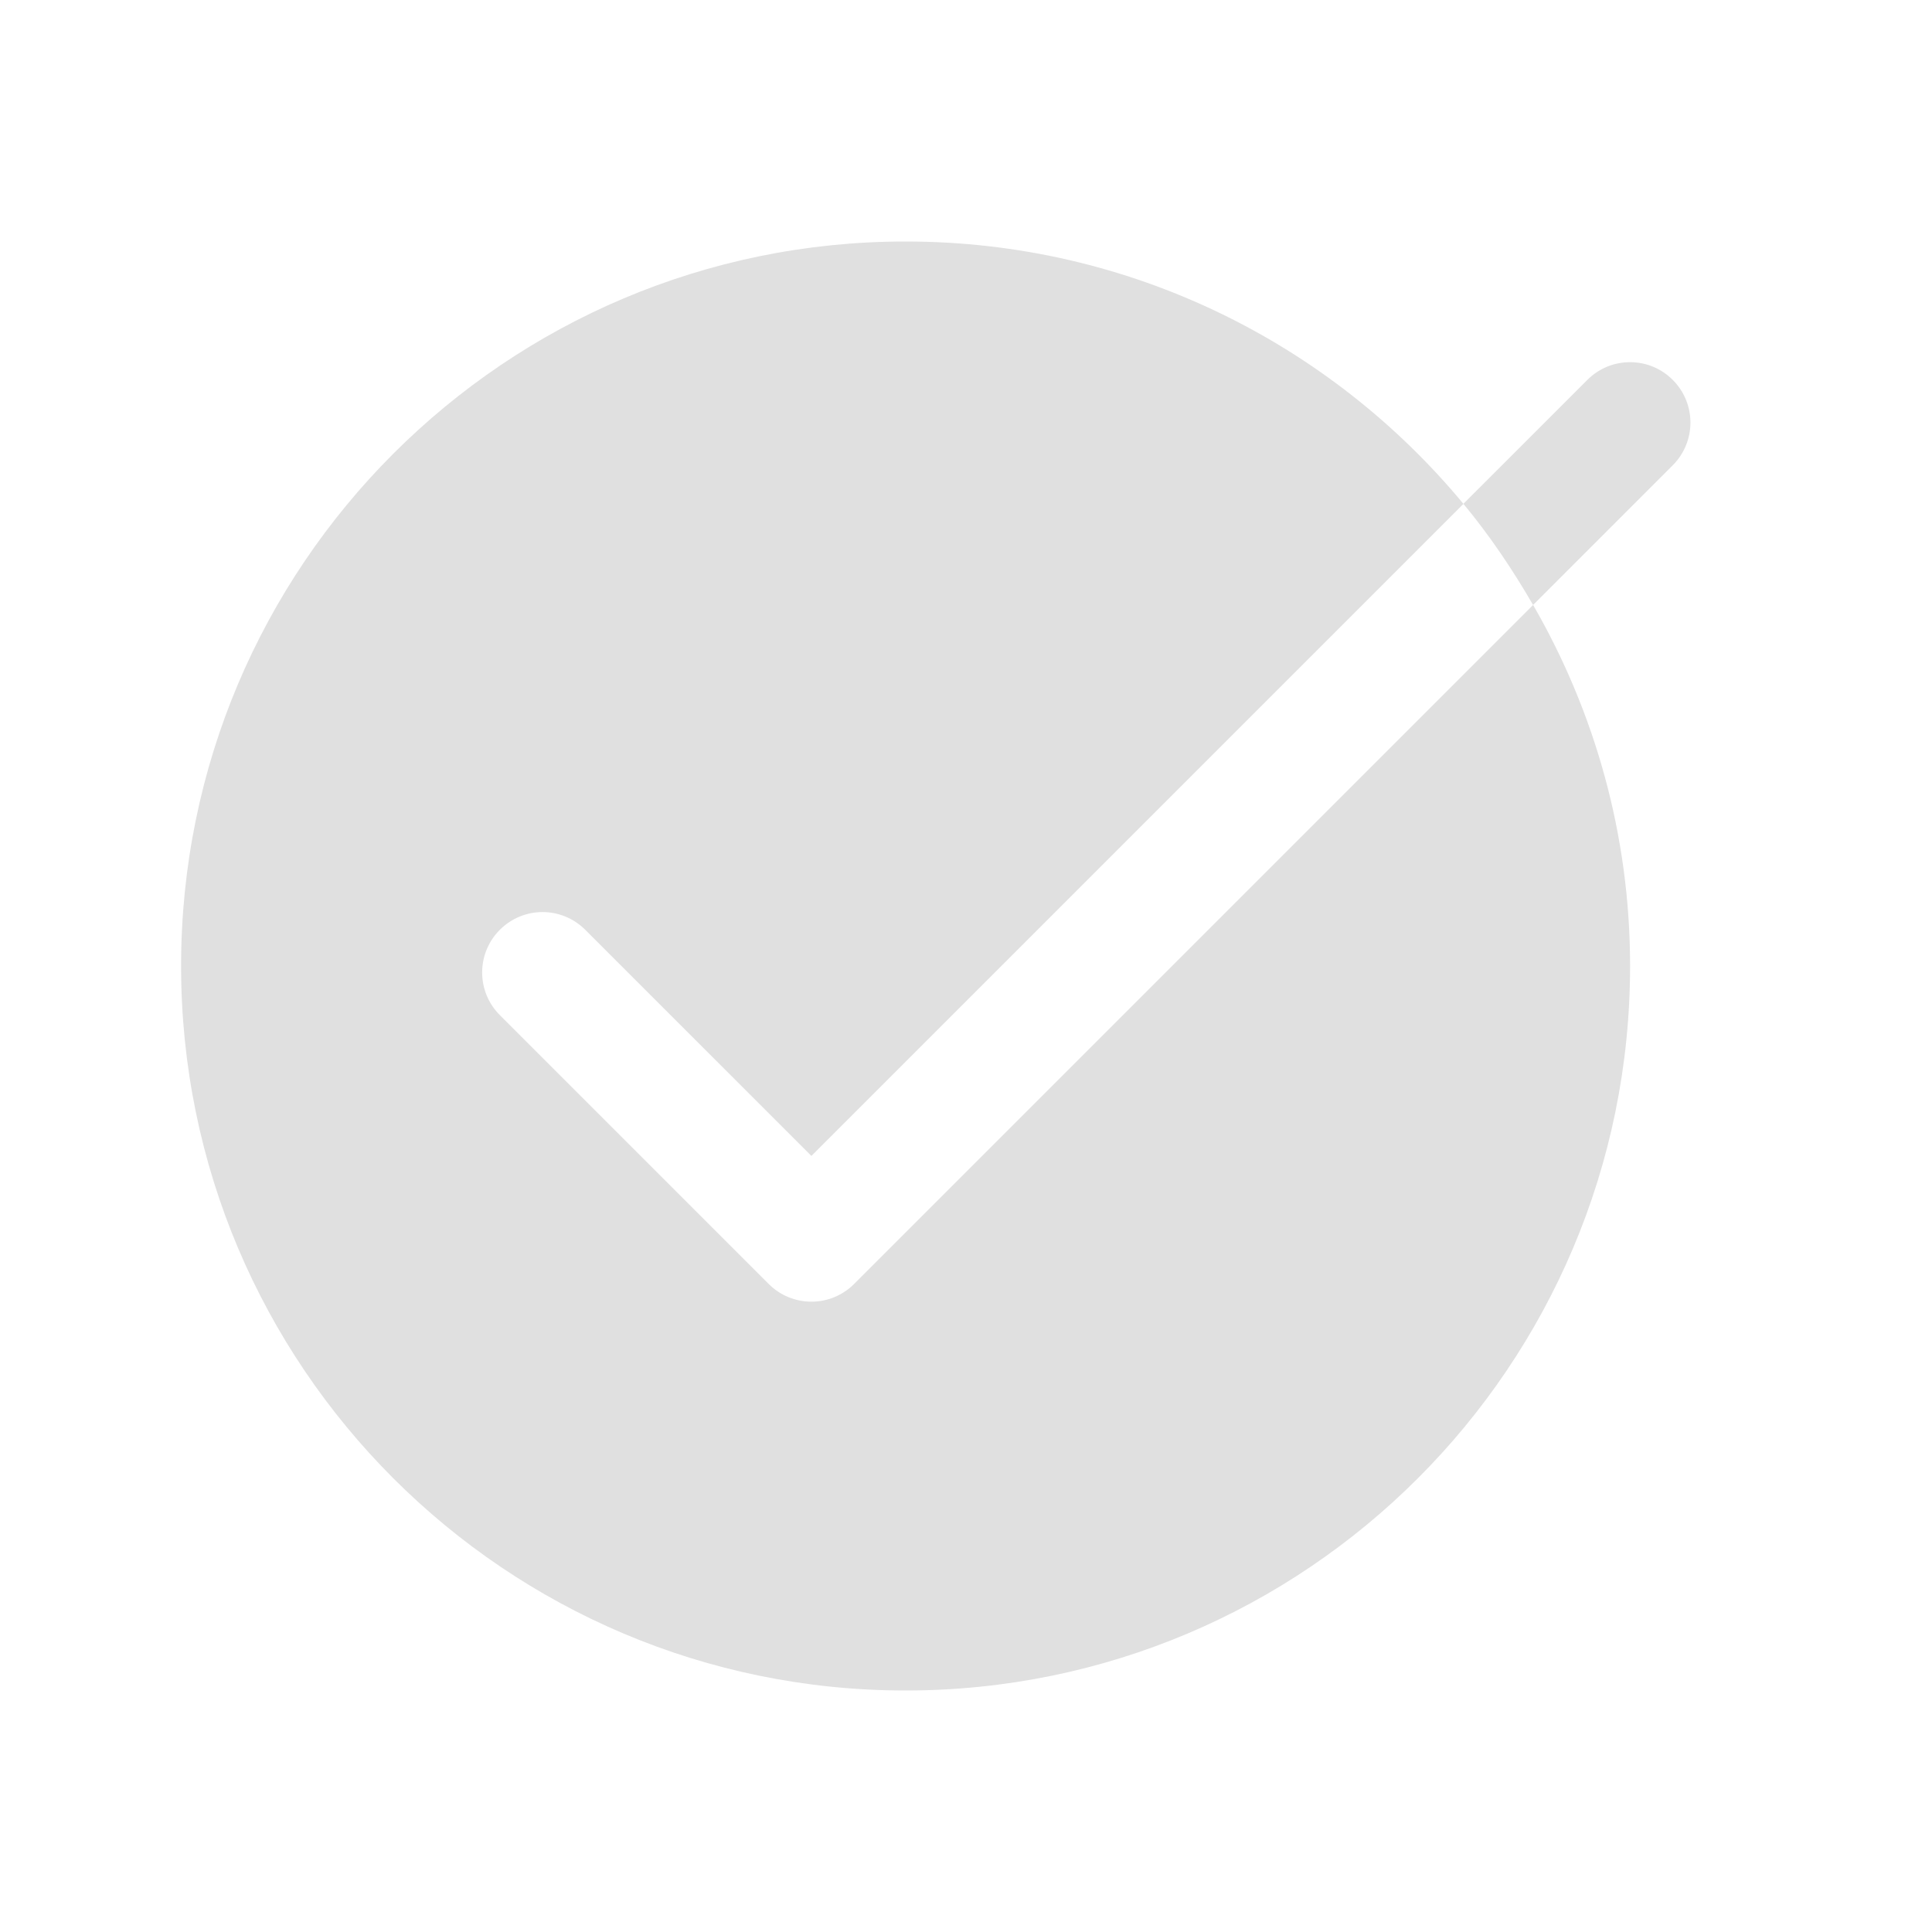 <svg width="126" height="126" viewBox="0 0 126 126" version="1.1" xmlns="http://www.w3.org/2000/svg" xmlns:xlink="http://www.w3.org/1999/xlink">
<title>checked</title>
<desc>Created using Figma</desc>
<g id="Canvas" transform="translate(-1750 -9824)">
<clipPath id="clip-0" clip-rule="evenodd">
<path d="M 1750 9824L 1876 9824L 1876 9950L 1750 9950L 1750 9824Z" fill="#FFFFFF"/>
</clipPath>
<g id="checked" clip-path="url(#clip-0)">
<g id="Vector">
<use xlink:href="#path0_fill" transform="translate(1761.81 9839.75)" fill="#E0E0E0"/>
</g>
<g id="Vector">
<use xlink:href="#path1_fill" transform="translate(1845.44 9847.62)" fill="#E0E0E0"/>
</g>
</g>
</g>
<defs>
<path id="path0_fill" d="M 41.108 69.142C 40.064 69.142 39.06 68.729 38.324 67.989L 20.79 50.455C 19.25 48.916 19.25 46.427 20.79 44.888C 22.33 43.348 24.818 43.348 26.358 44.888L 41.108 59.637L 83.632 17.112C 74.966 6.658 61.89 0 47.25 0C 21.156 0 0 21.156 0 47.25C 0 73.344 21.156 94.5 47.25 94.5C 73.344 94.5 94.5 73.344 94.5 47.25C 94.5 38.666 92.177 30.642 88.176 23.704L 43.891 67.989C 43.155 68.725 42.155 69.142 41.108 69.142Z"/>
<path id="path1_fill" d="M 13.651 1.155C 12.112 -0.385 9.623 -0.385 8.084 1.155L -9.01222e-07 9.238C 1.701 11.29 3.201 13.511 4.544 15.834L 13.651 6.726C 15.191 5.183 15.191 2.694 13.651 1.155Z"/>
</defs>
</svg>
